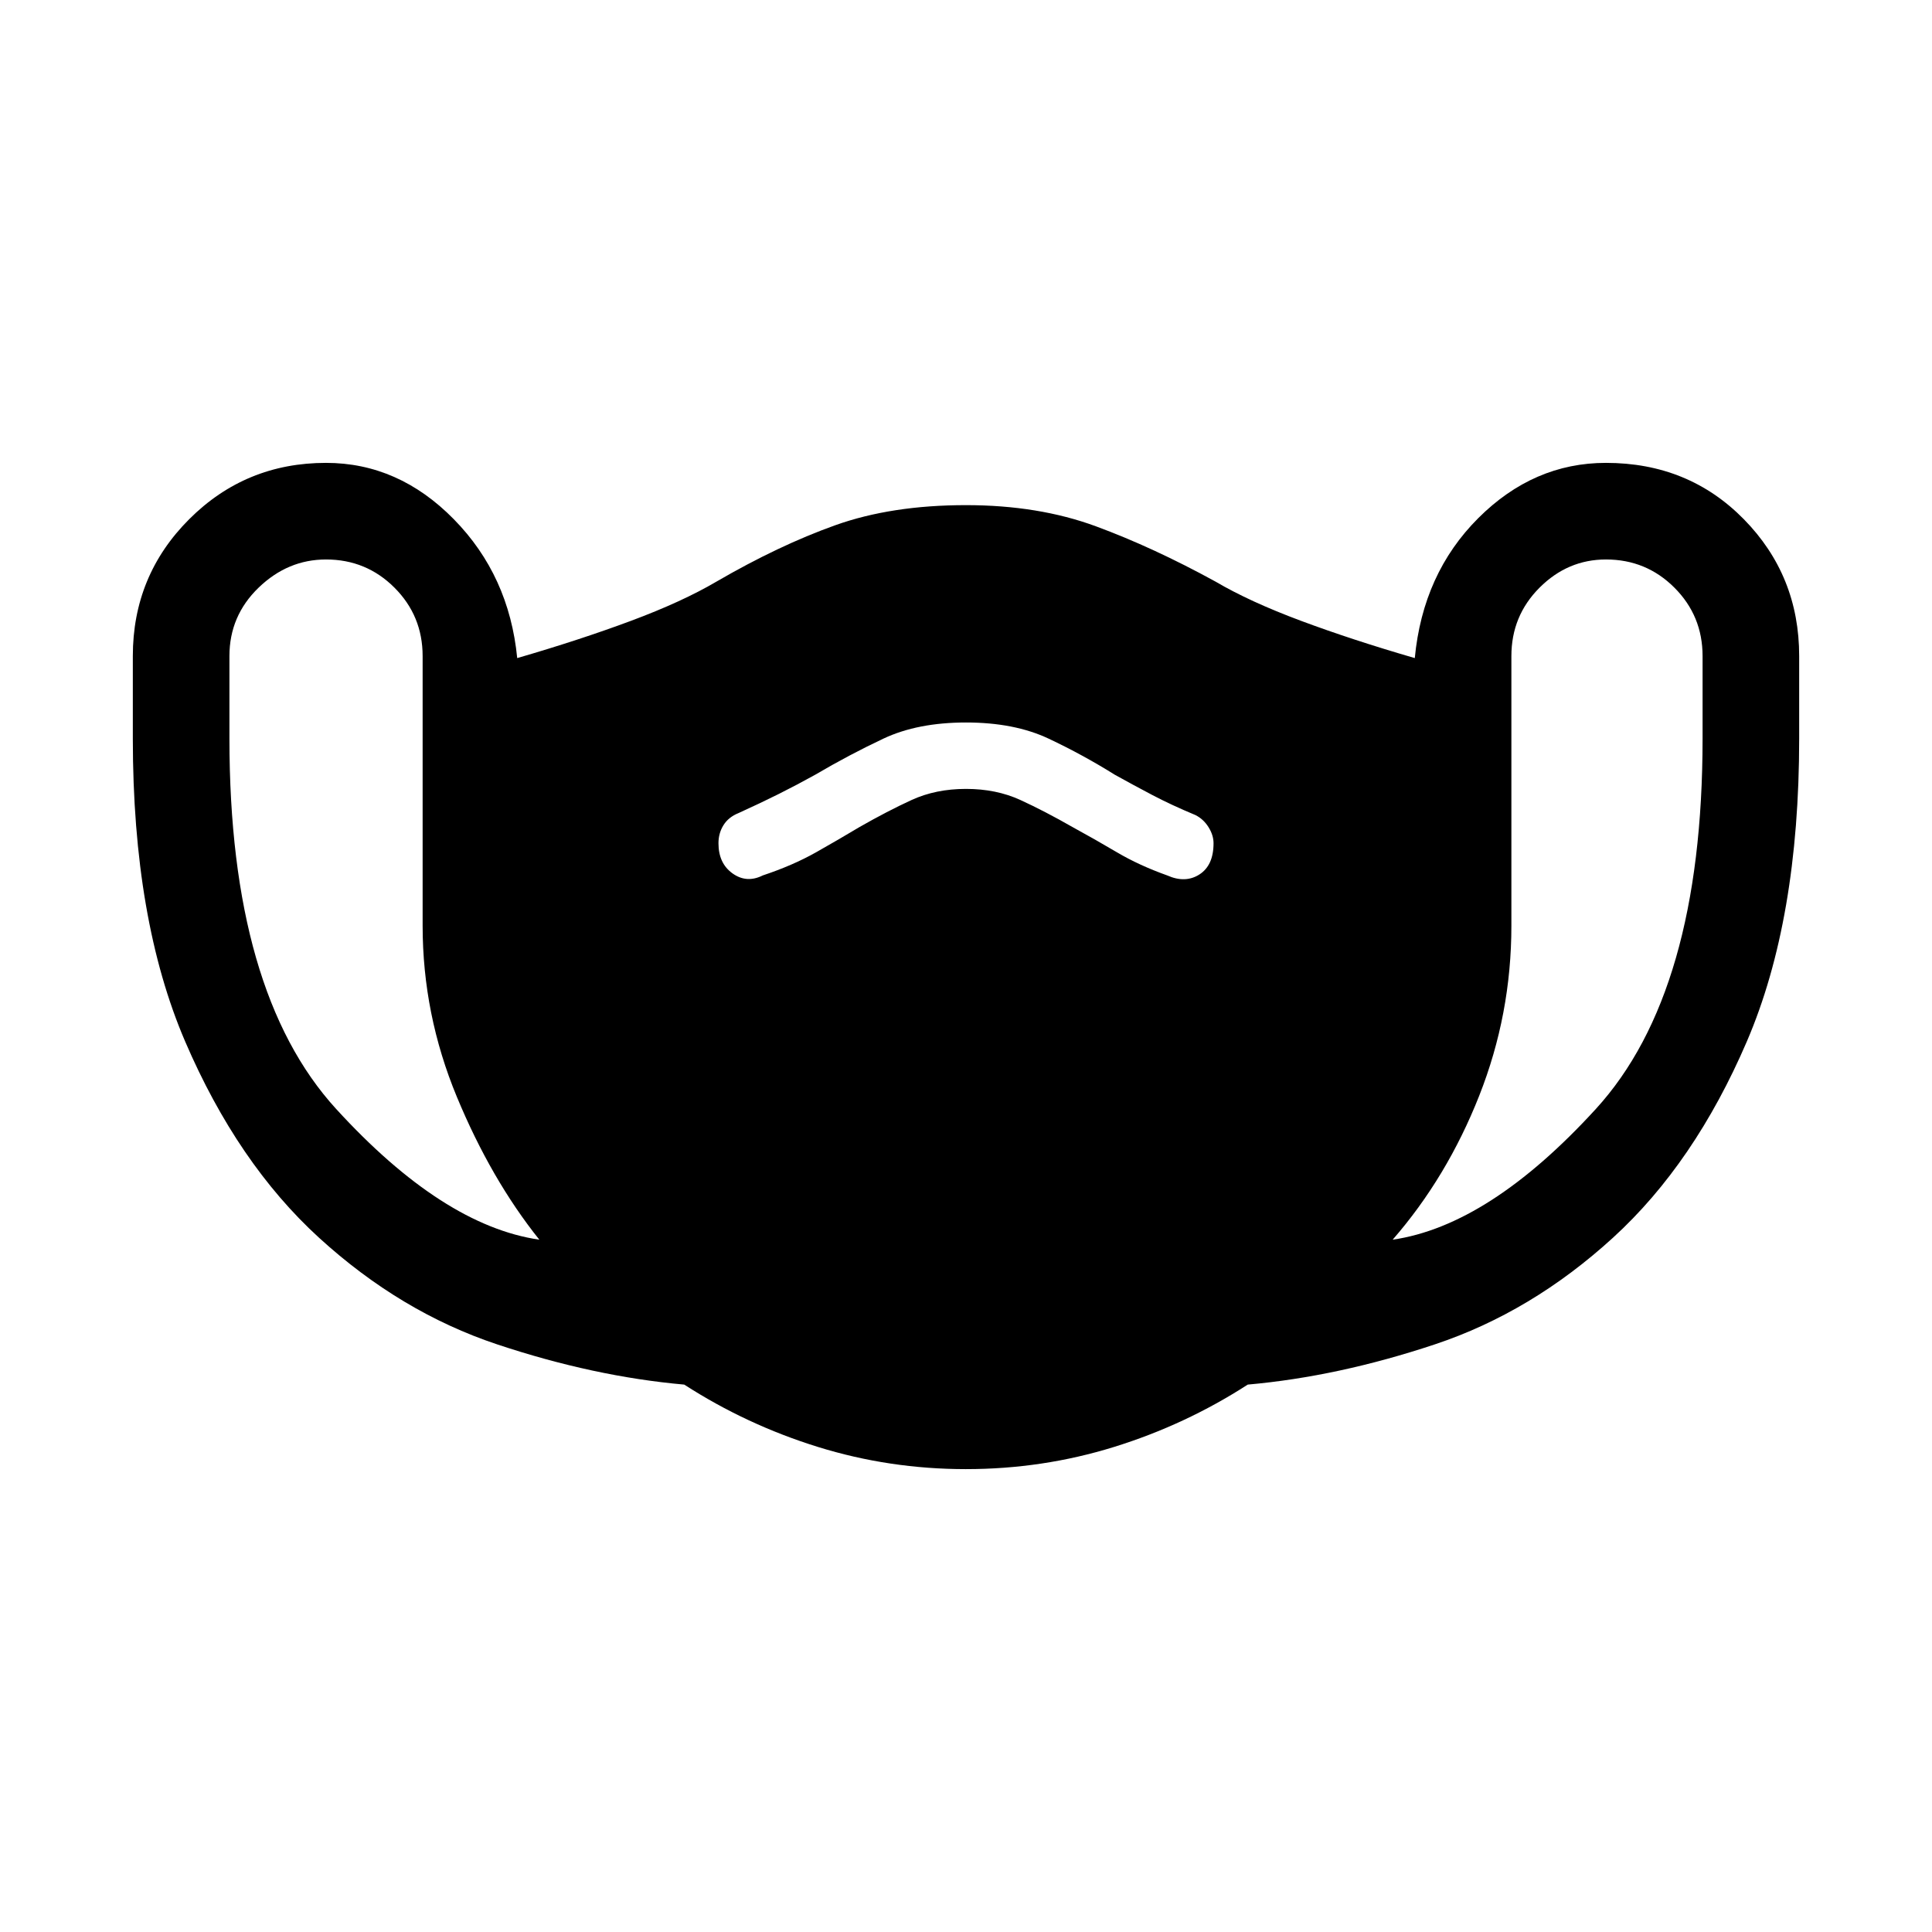 <svg xmlns="http://www.w3.org/2000/svg" width="48" height="48"><path d="M24 36.5q-1.9 0-3.675-.55T17 34.4q-2.25-.2-4.65-1-2.4-.8-4.425-2.65Q5.9 28.9 4.6 25.875 3.3 22.85 3.3 18.35V16.3q0-2 1.4-3.4t3.4-1.4q1.8 0 3.175 1.4 1.375 1.4 1.575 3.45 1.55-.45 2.825-.925 1.275-.475 2.125-.975 1.55-.9 2.95-1.4 1.4-.5 3.25-.5 1.8 0 3.225.525T30.2 14.45q.85.5 2.125.975t2.825.925q.2-2.1 1.575-3.475T39.9 11.5q2.05 0 3.425 1.4t1.375 3.4v2.05q0 4.5-1.3 7.525-1.3 3.025-3.325 4.875-2.025 1.85-4.425 2.65-2.4.8-4.65 1-1.55 1-3.325 1.55-1.775.55-3.675.55zm-10.6-5.7q-1.2-1.5-2.05-3.55-.85-2.05-.85-4.25v-6.7q0-1-.7-1.7t-1.7-.7q-.95 0-1.675.7-.725.7-.725 1.7v2.05q0 6.3 2.65 9.2 2.65 2.9 5.05 3.25zm21.2 0q2.4-.35 5.05-3.25t2.65-9.2V16.3q0-1-.7-1.7t-1.7-.7q-.95 0-1.65.7t-.7 1.7V23q0 2.2-.8 4.225-.8 2.025-2.15 3.575zm-15.65-9.05q.75-.25 1.325-.575.575-.325 1.075-.625.7-.4 1.3-.675.6-.275 1.35-.275.75 0 1.35.275.6.275 1.3.675.55.3 1.1.625t1.25.575q.45.2.8-.025.35-.225.35-.775 0-.2-.125-.4t-.325-.3q-.6-.25-1.075-.5t-.925-.5q-.8-.5-1.65-.9-.85-.4-2.05-.4-1.2 0-2.05.4-.85.4-1.7.9-.45.25-.9.475-.45.225-1 .475-.25.1-.375.3-.125.2-.125.45 0 .5.35.75t.75.05z"/></svg>